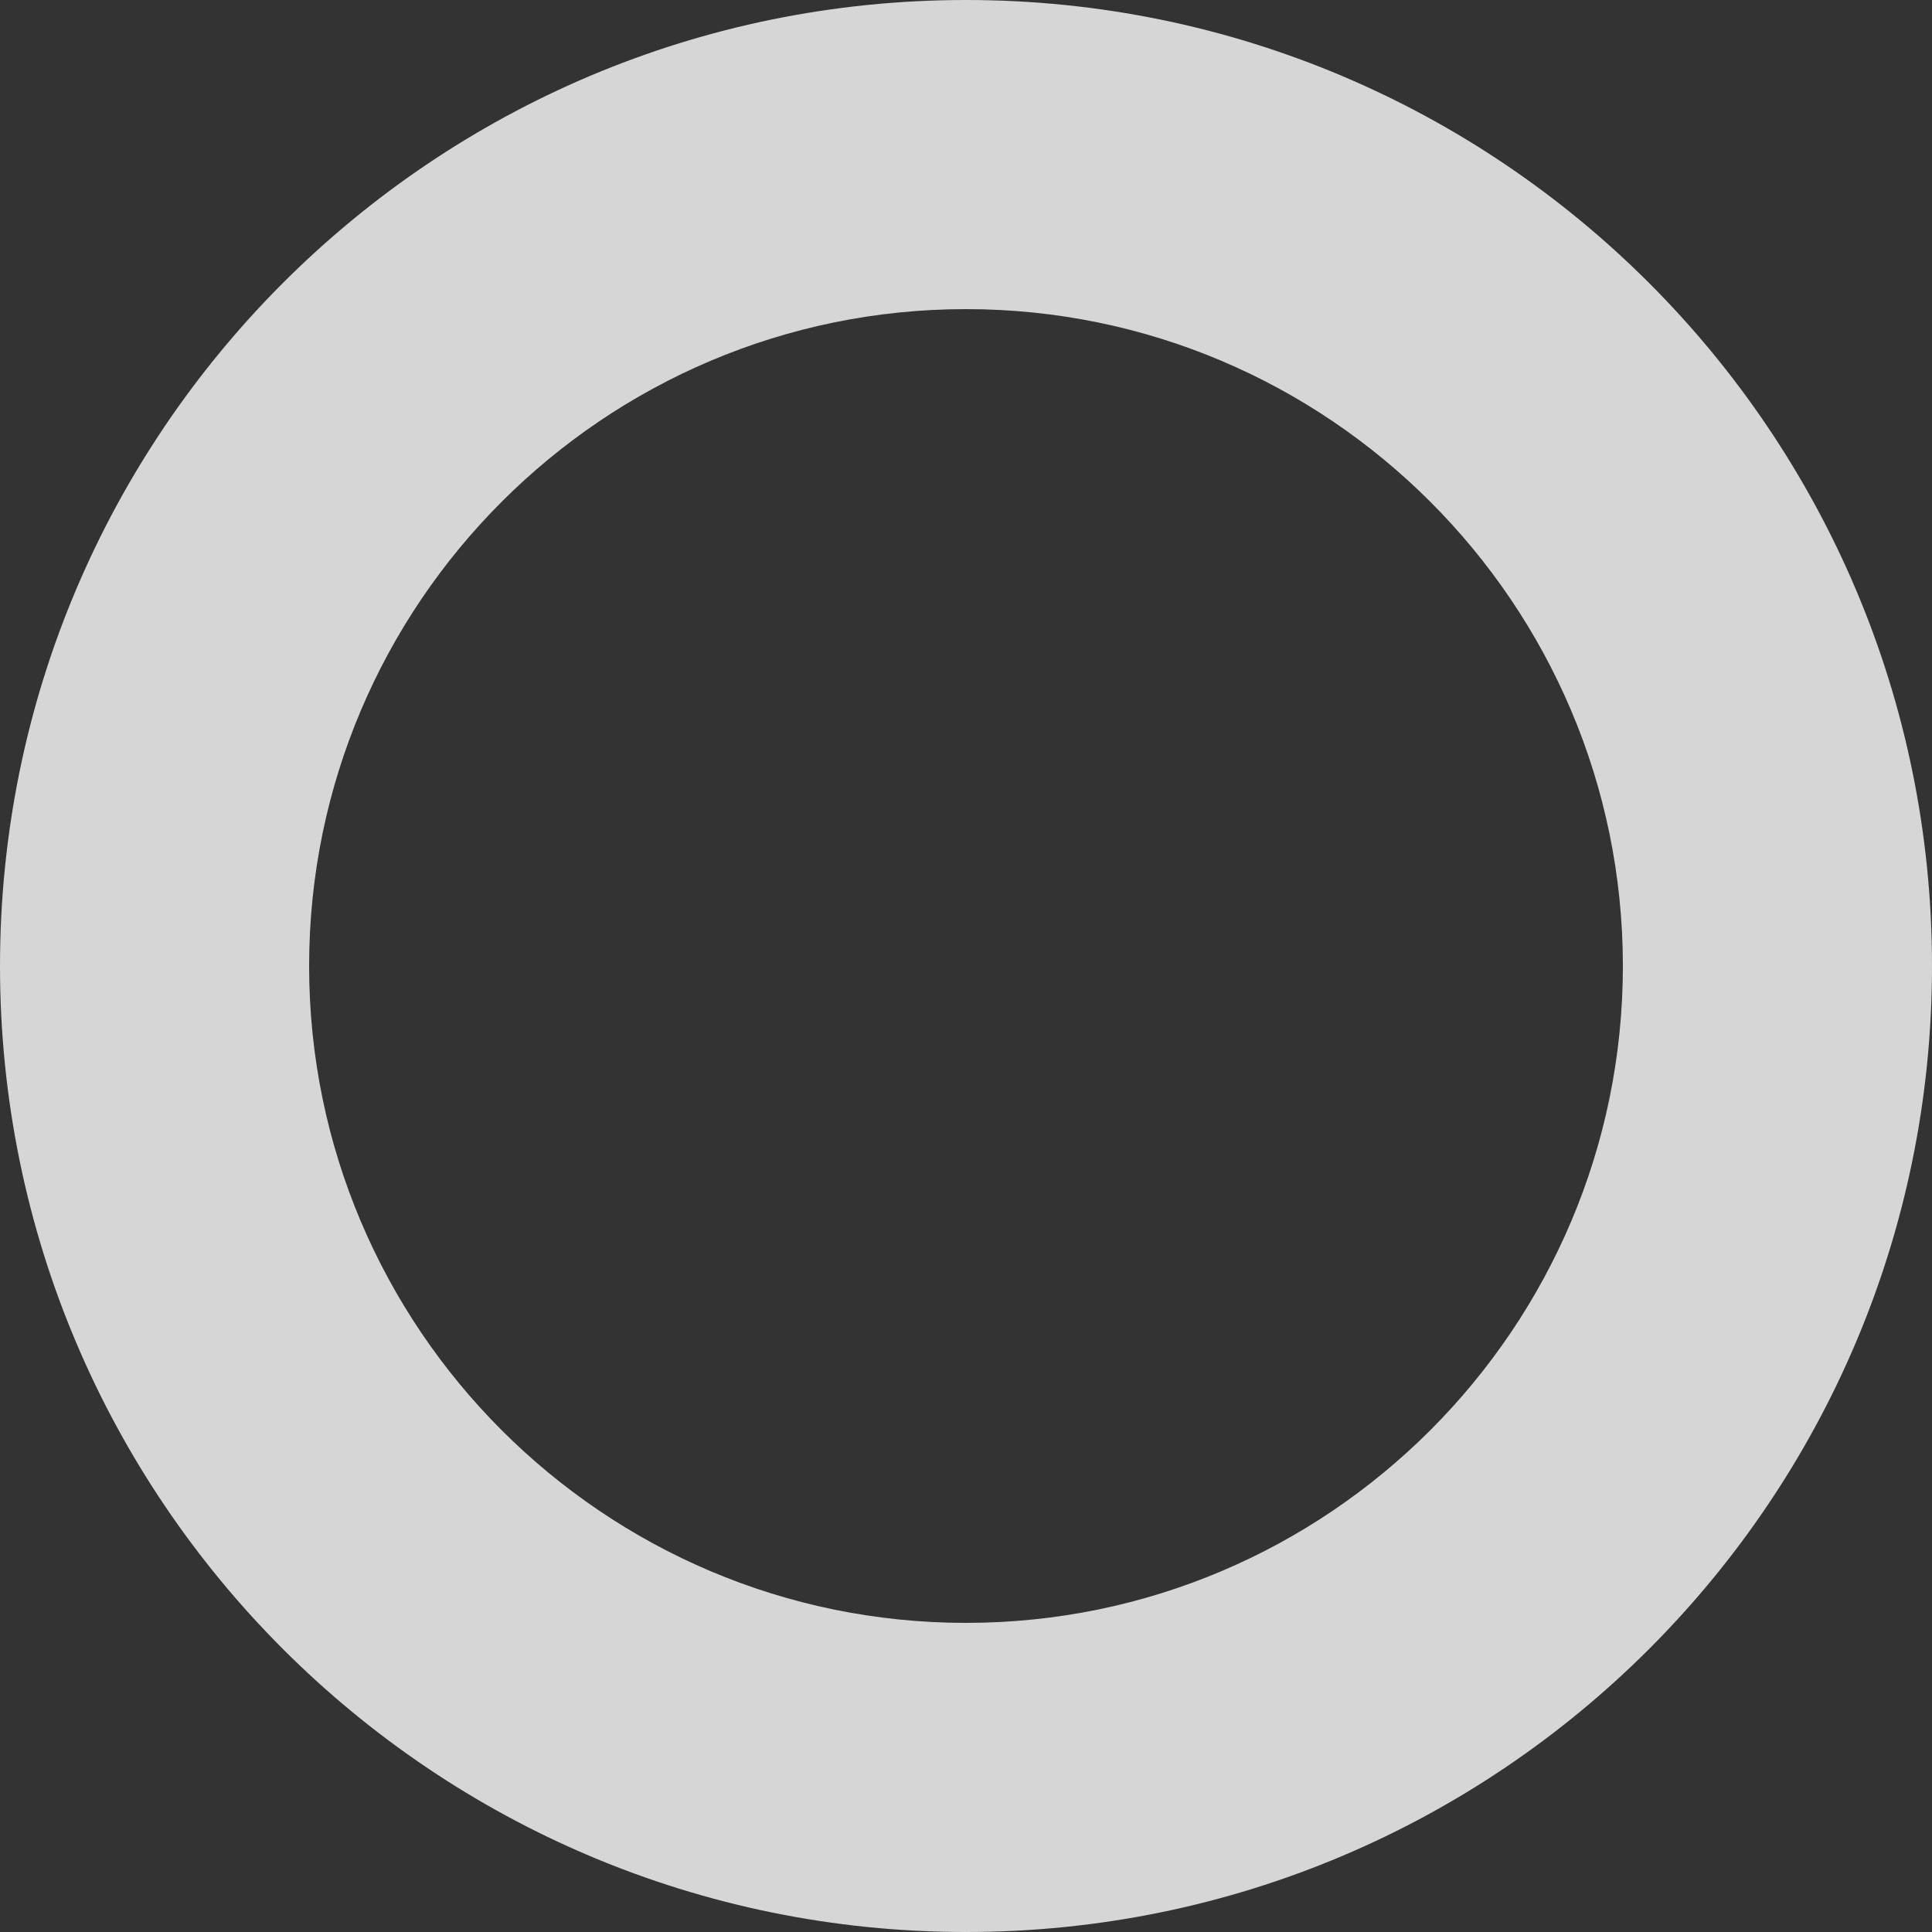 <svg xmlns="http://www.w3.org/2000/svg" width="22" height="22" viewBox="0 0 25 25"><rect x="0" y="0" width="25" height="25" fill="#333333" stroke="none"/><path fill="rgba(255, 255, 255, 0.8)" d="M12.5 4c4.687 0 8.5 3.813 8.5 8.5 0 4.687-3.813 8.5-8.5 8.5C7.813 21 4 17.187 4 12.5 4 7.813 7.813 4 12.5 4m0-4C5.597 0 0 5.597 0 12.5S5.597 25 12.5 25 25 19.403 25 12.5 19.403 0 12.5 0z"/></svg>
